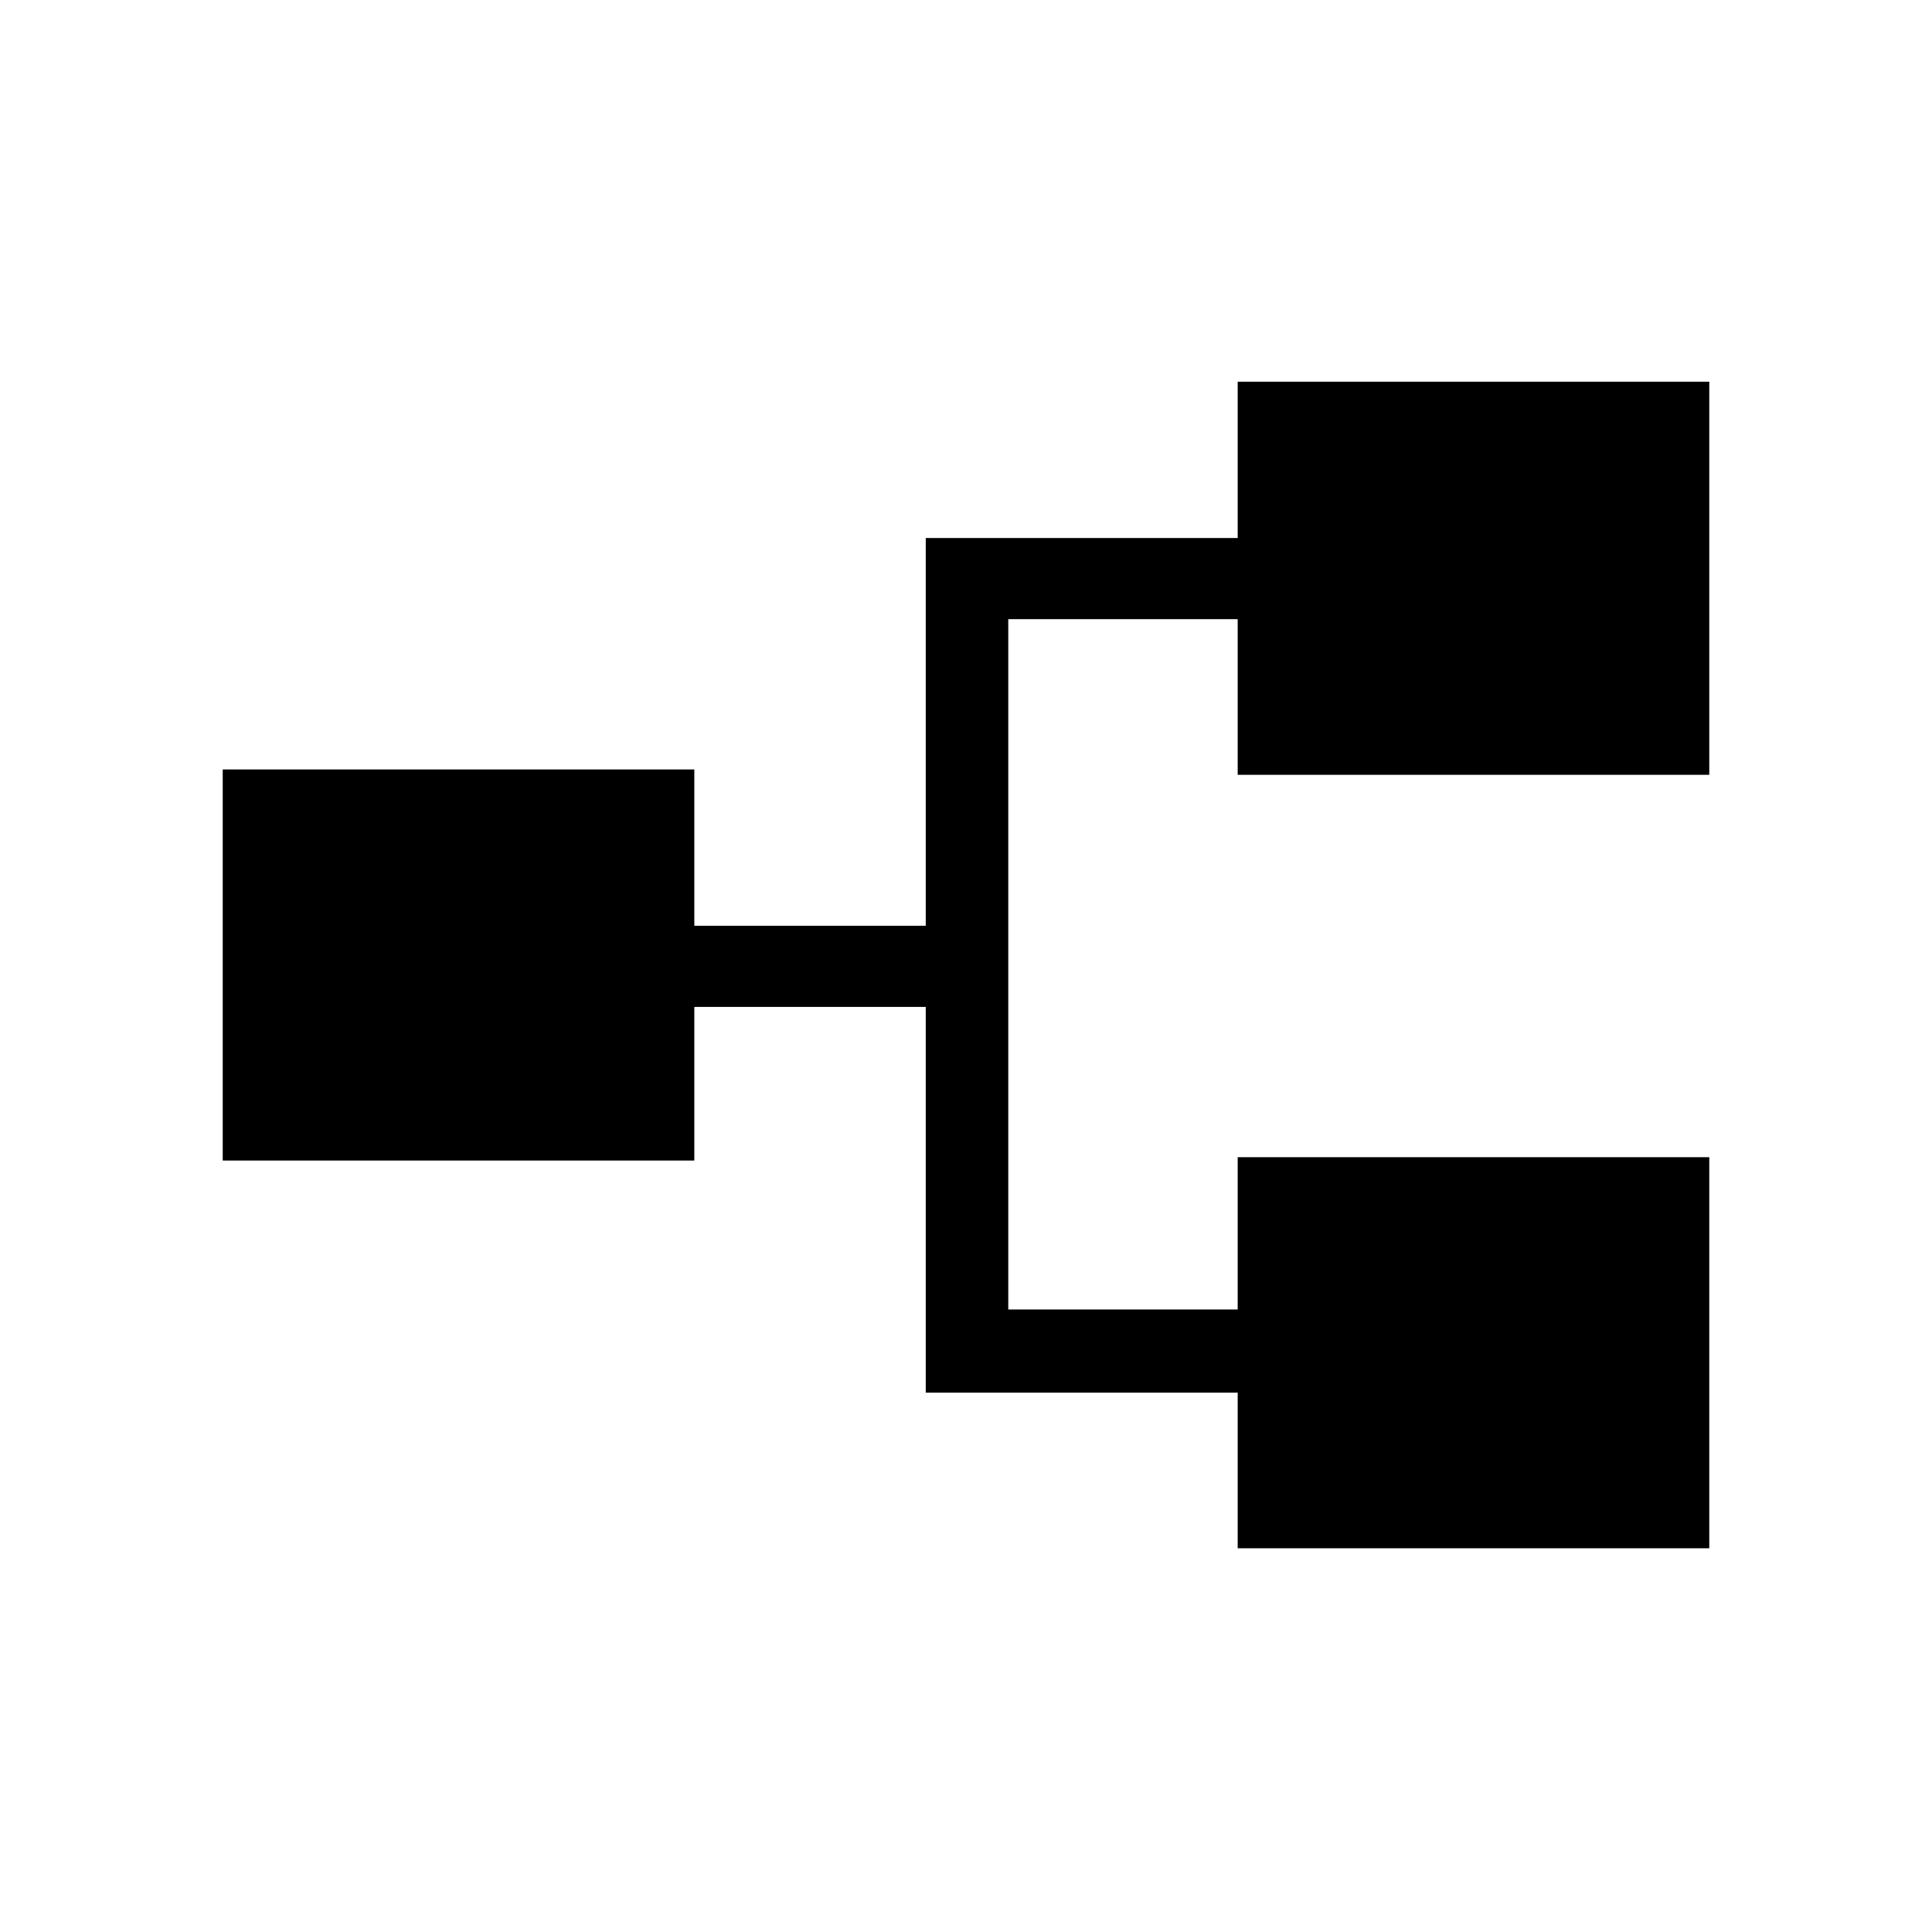 <svg xmlns="http://www.w3.org/2000/svg" height="40" viewBox="0 -960 960 960" width="40"><path d="M615-190.67V-268H460v-191.67H345v76.34H110.67v-194.34H345V-500h115v-192.67h155v-77.66h234.33V-575H615v-77.33H501v343h114V-385h234.33v194.33H615Z"/></svg>